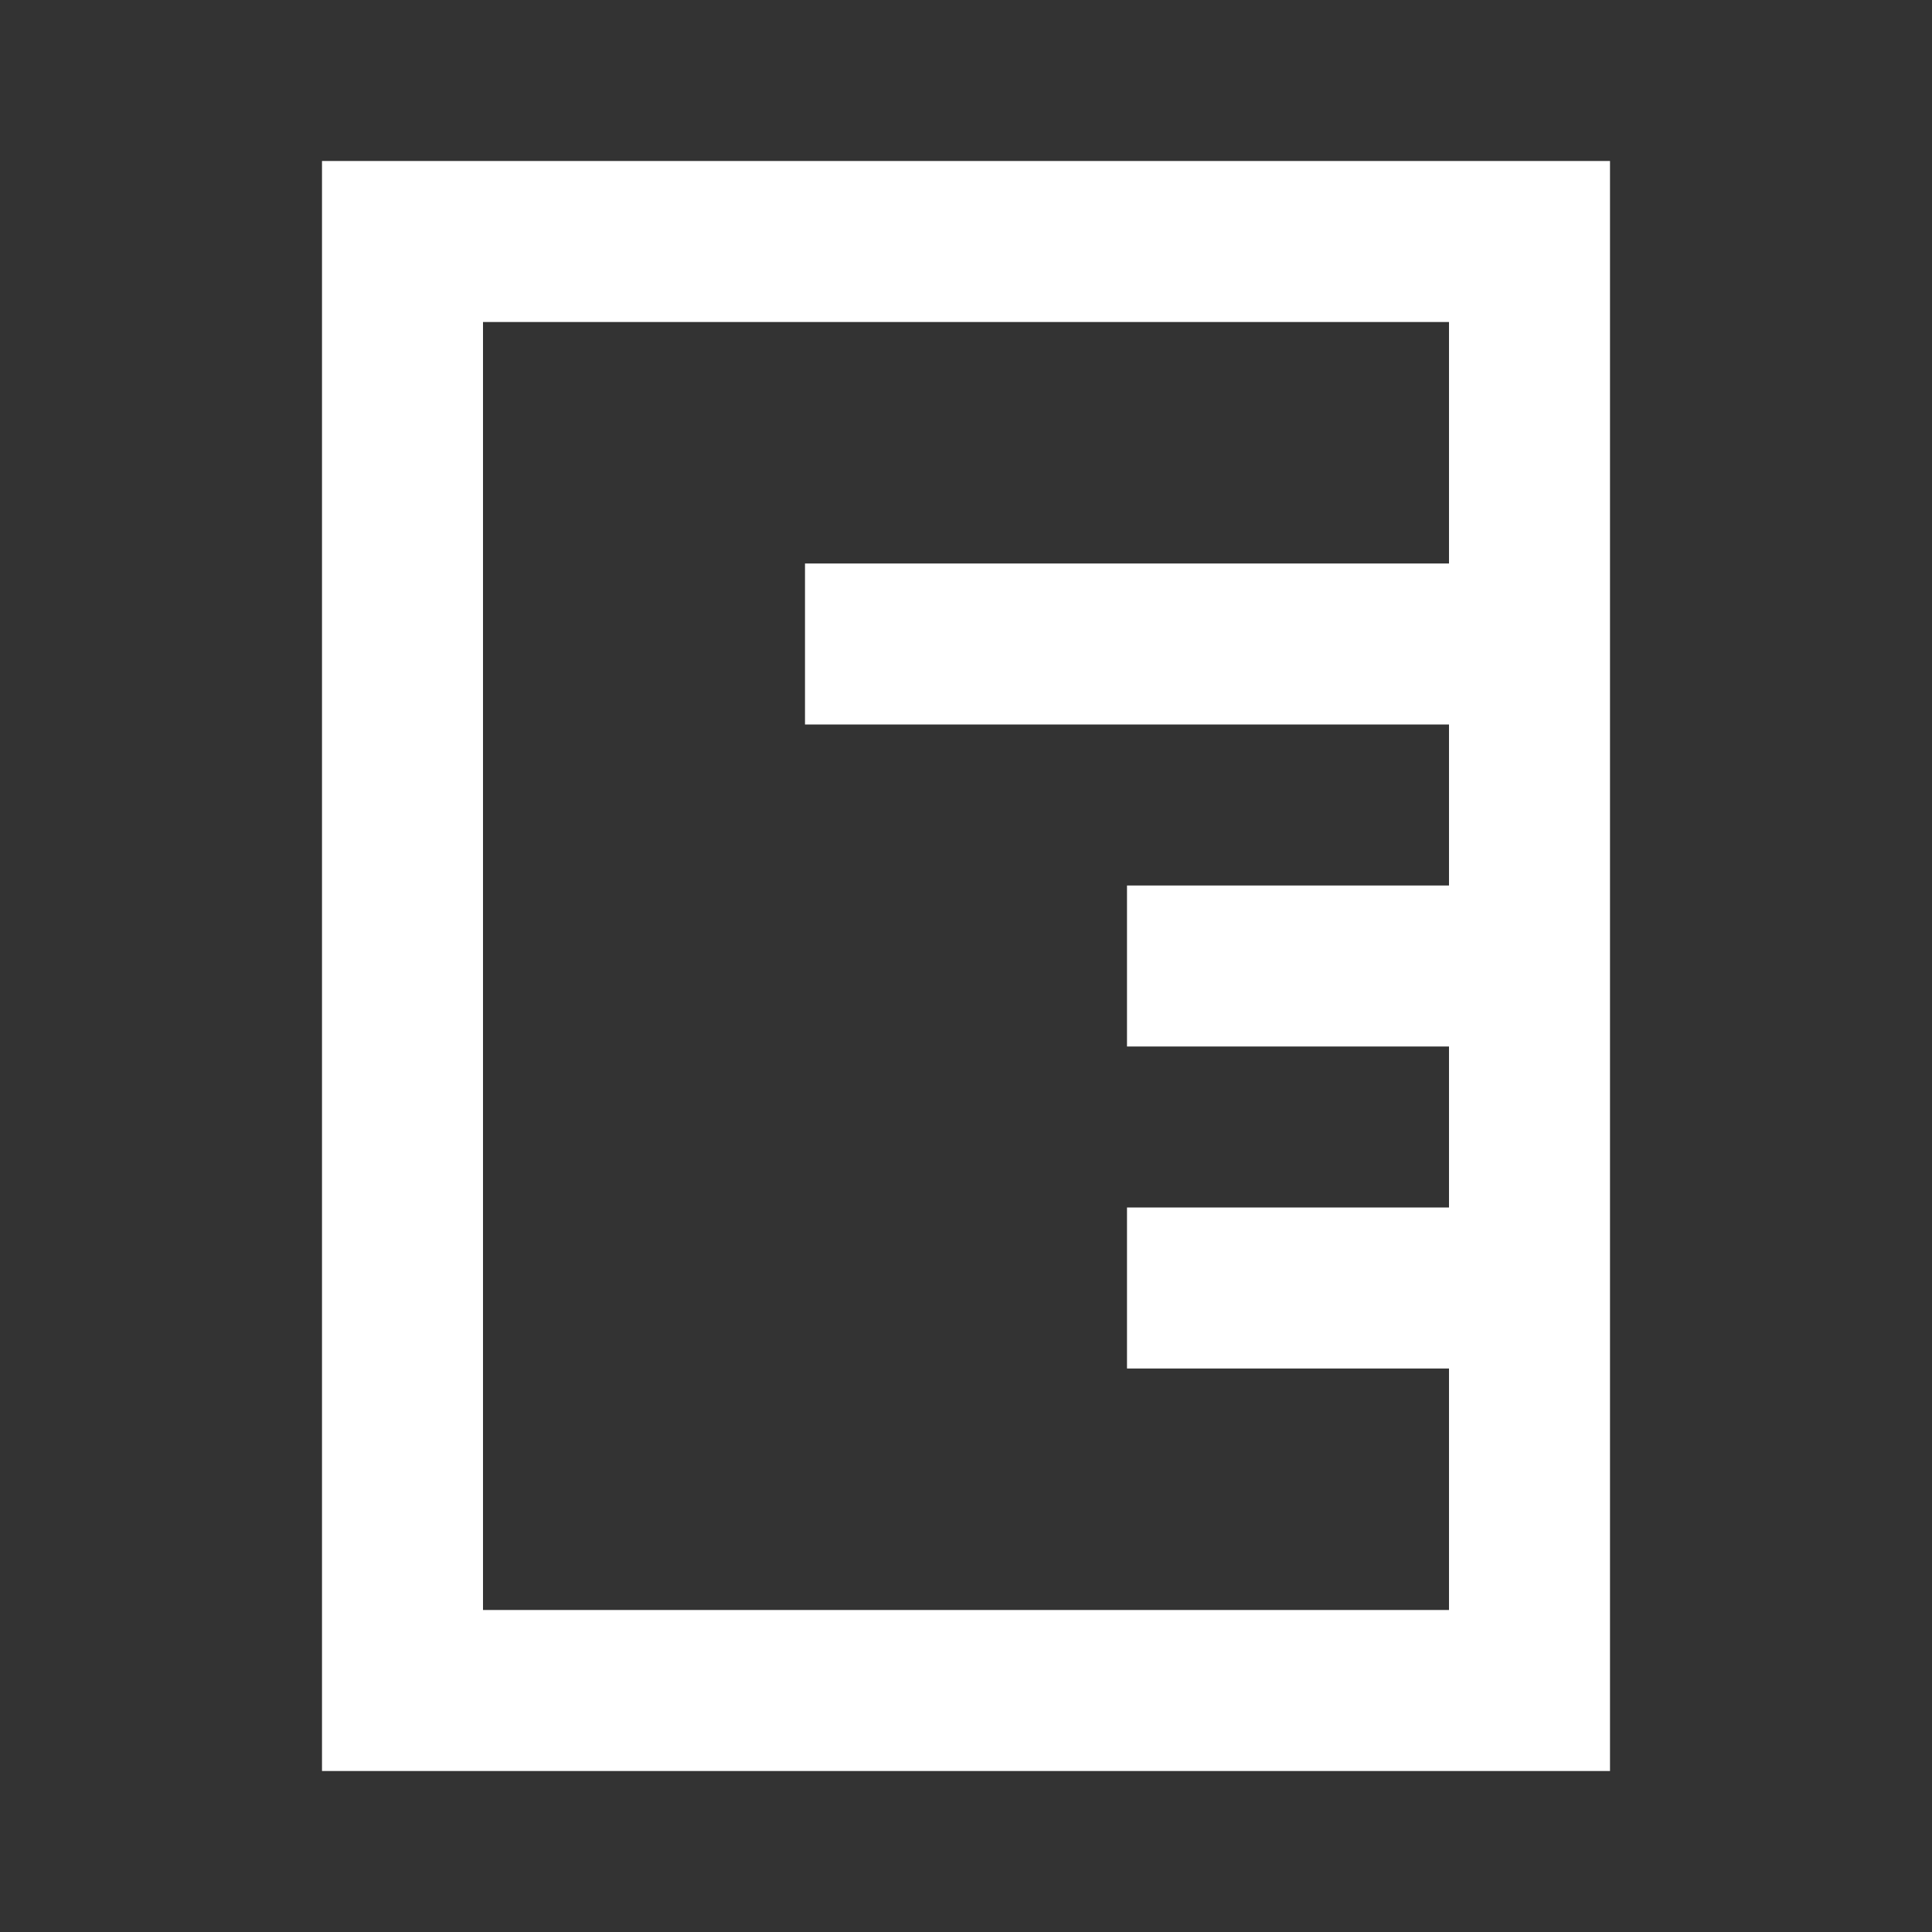 <?xml version="1.0" encoding="UTF-8"?>
<svg width="24px" height="24px" viewBox="0 0 24 24" version="1.1" xmlns="http://www.w3.org/2000/svg" xmlns:xlink="http://www.w3.org/1999/xlink">
    <rect x="0" y="0" width="24" height="24" fill="#333333" stroke="none"/>
    <!-- Generator: Sketch 59.1 (86144) - https://sketch.com -->
    <title>light / Measure</title>
    <desc>Created with Sketch.</desc>
    <defs>
        <path d="M2,0 L2,20 L18,20 L18,0 L2,0 Z M16,7 L16,9 L12,9 L12,11 L16,11 L16,13 L12,13 L12,15 L16,15 L16,18 L4,18 L4,2 L16,2 L16,5 L8,5 L8,7 L16,7 Z" id="path-1"></path>
    </defs>
    <g id="light-/-Measure" stroke="none" stroke-width="1" fill="none" fill-rule="evenodd">
        <g id="Measure" transform="translate(2, 2)">
            <rect id="Rectangle-path" fill="#FFFFFF" fill-rule="nonzero" opacity="0" x="0" y="0" width="20" height="20"></rect>
            <mask id="mask-2" fill="white">
                <use xlink:href="#path-1"></use>
            </mask>
            <use id="Mask" fill="#FFFFFF" xlink:href="#path-1"></use>
        </g>
    </g>
</svg>